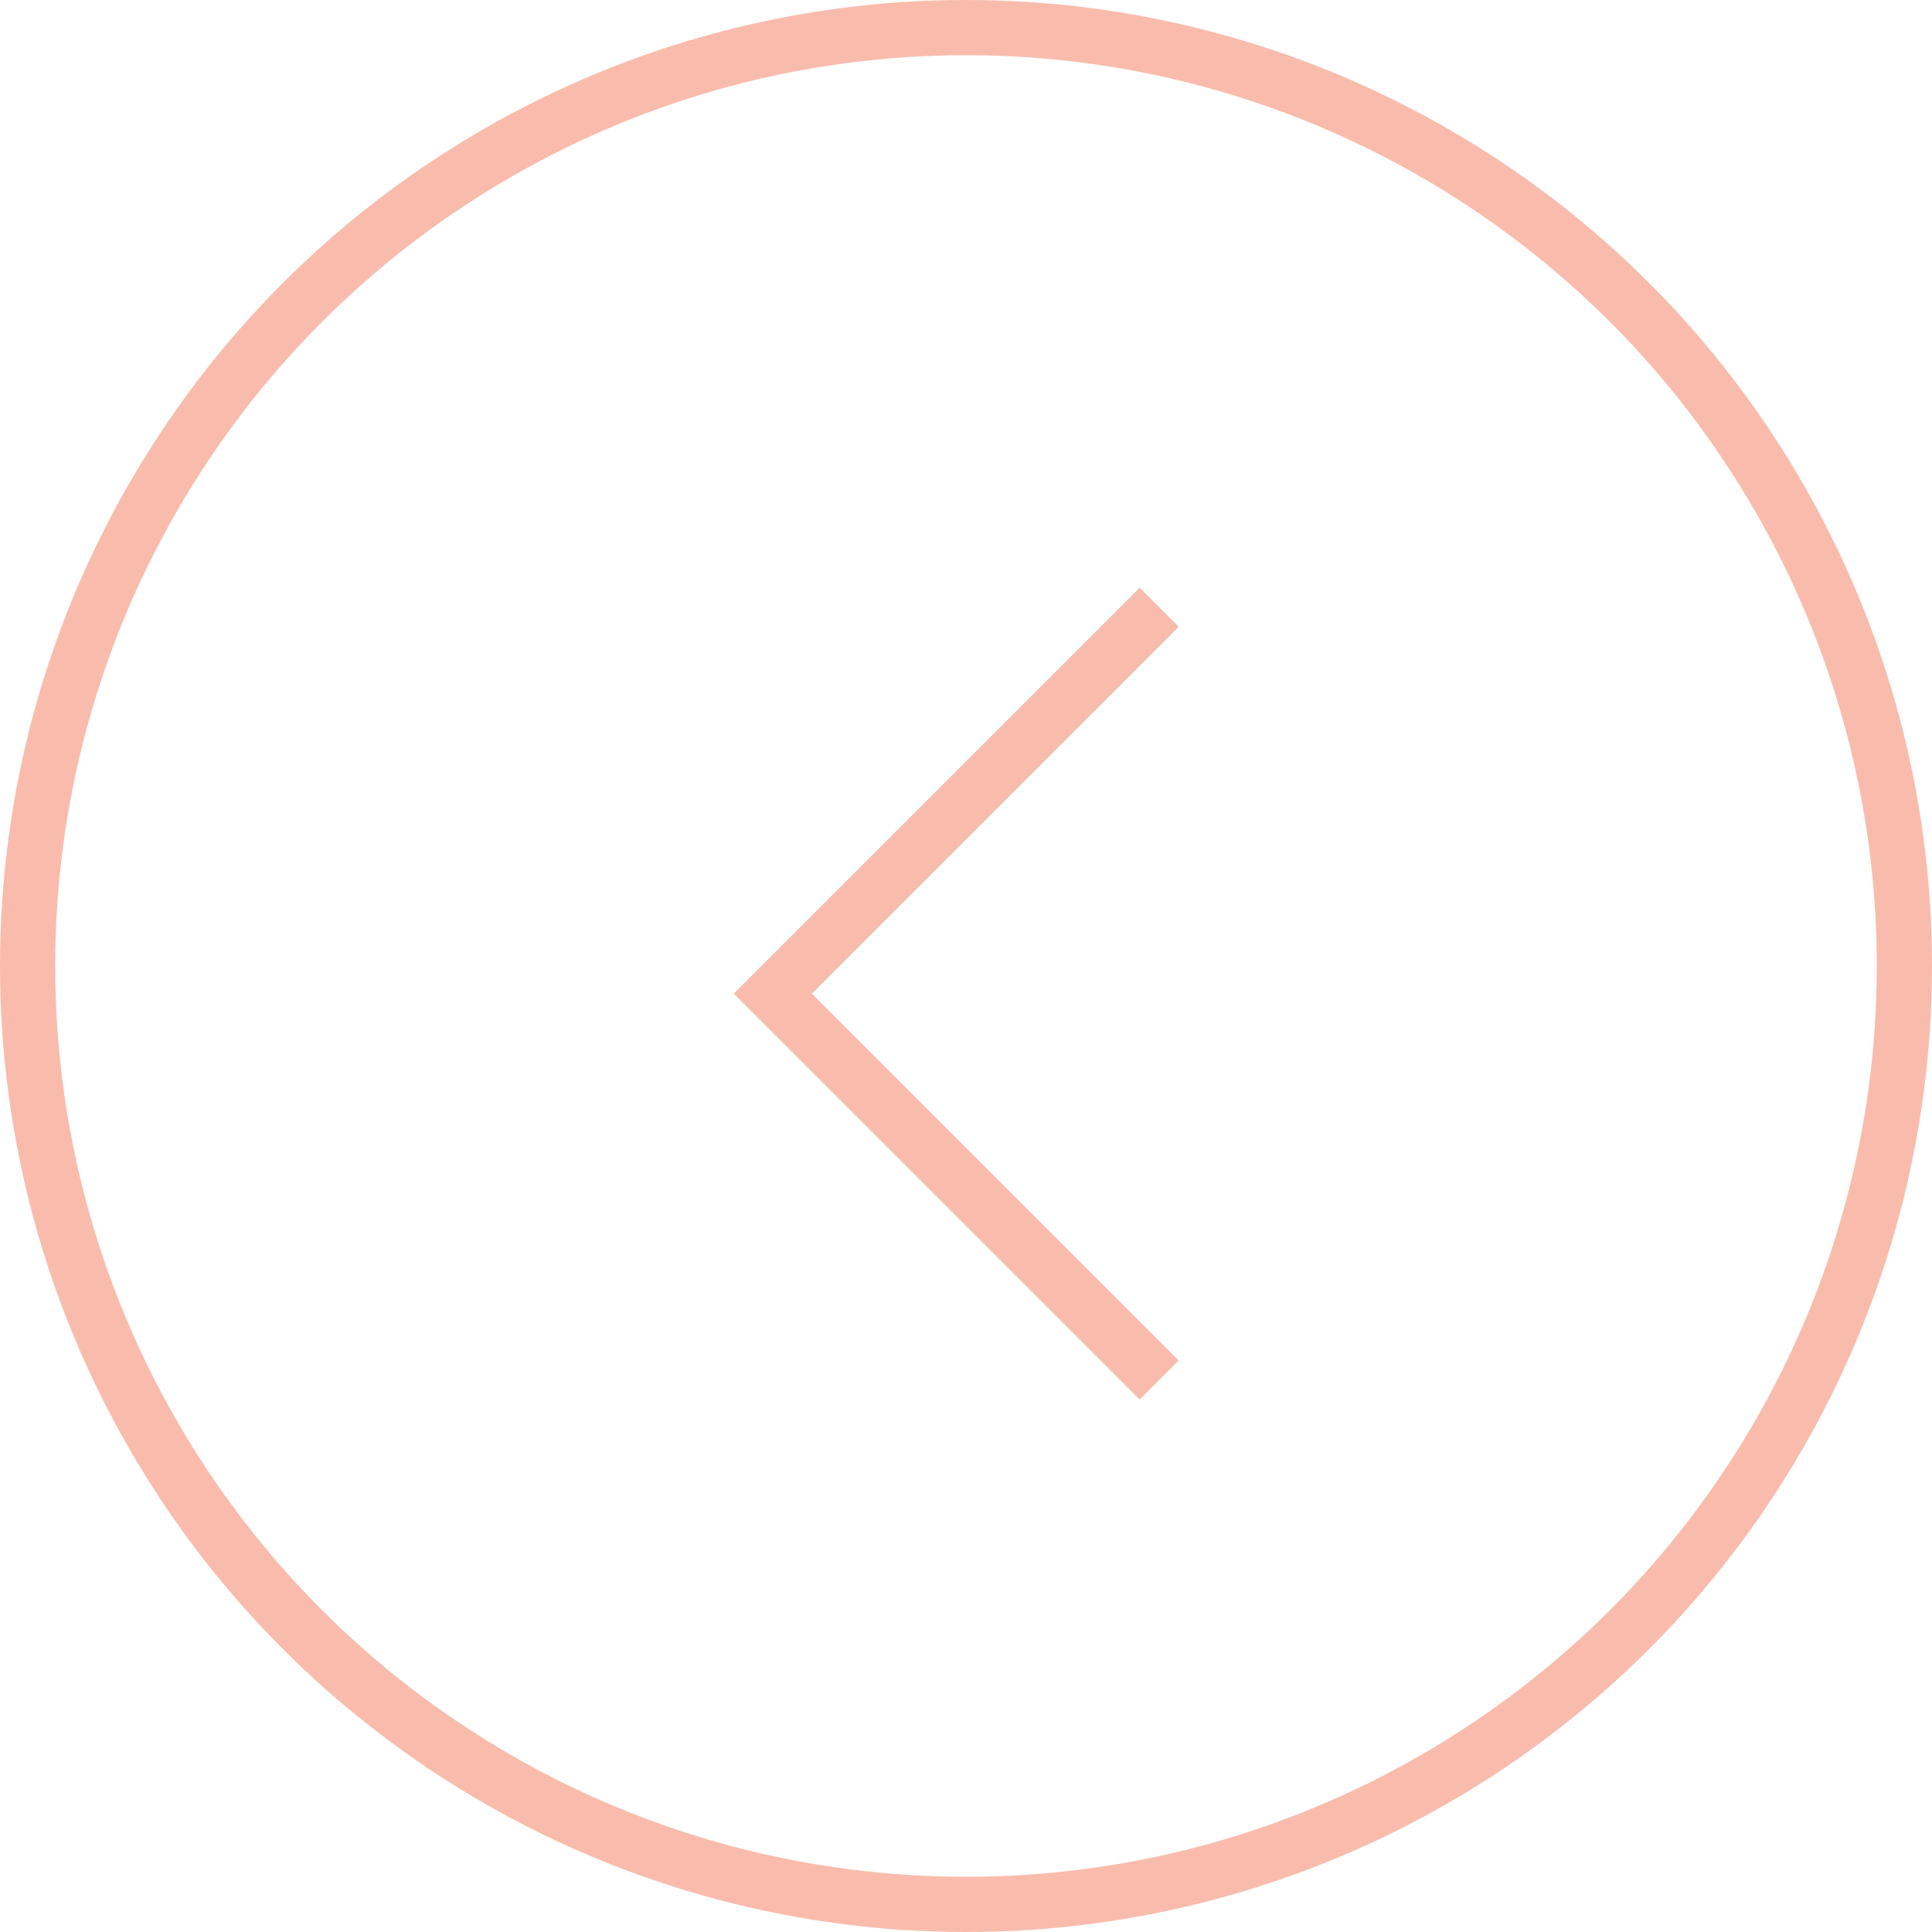 <svg width="35" height="35" viewBox="0 0 35 35" fill="none" xmlns="http://www.w3.org/2000/svg">
<circle cx="17.5" cy="17.5" r="17" stroke="#F47A5B" stroke-opacity="0.5"/>
<path d="M21 25L14 18L21 11" stroke="#F47A5B" stroke-opacity="0.5"/>
</svg>
